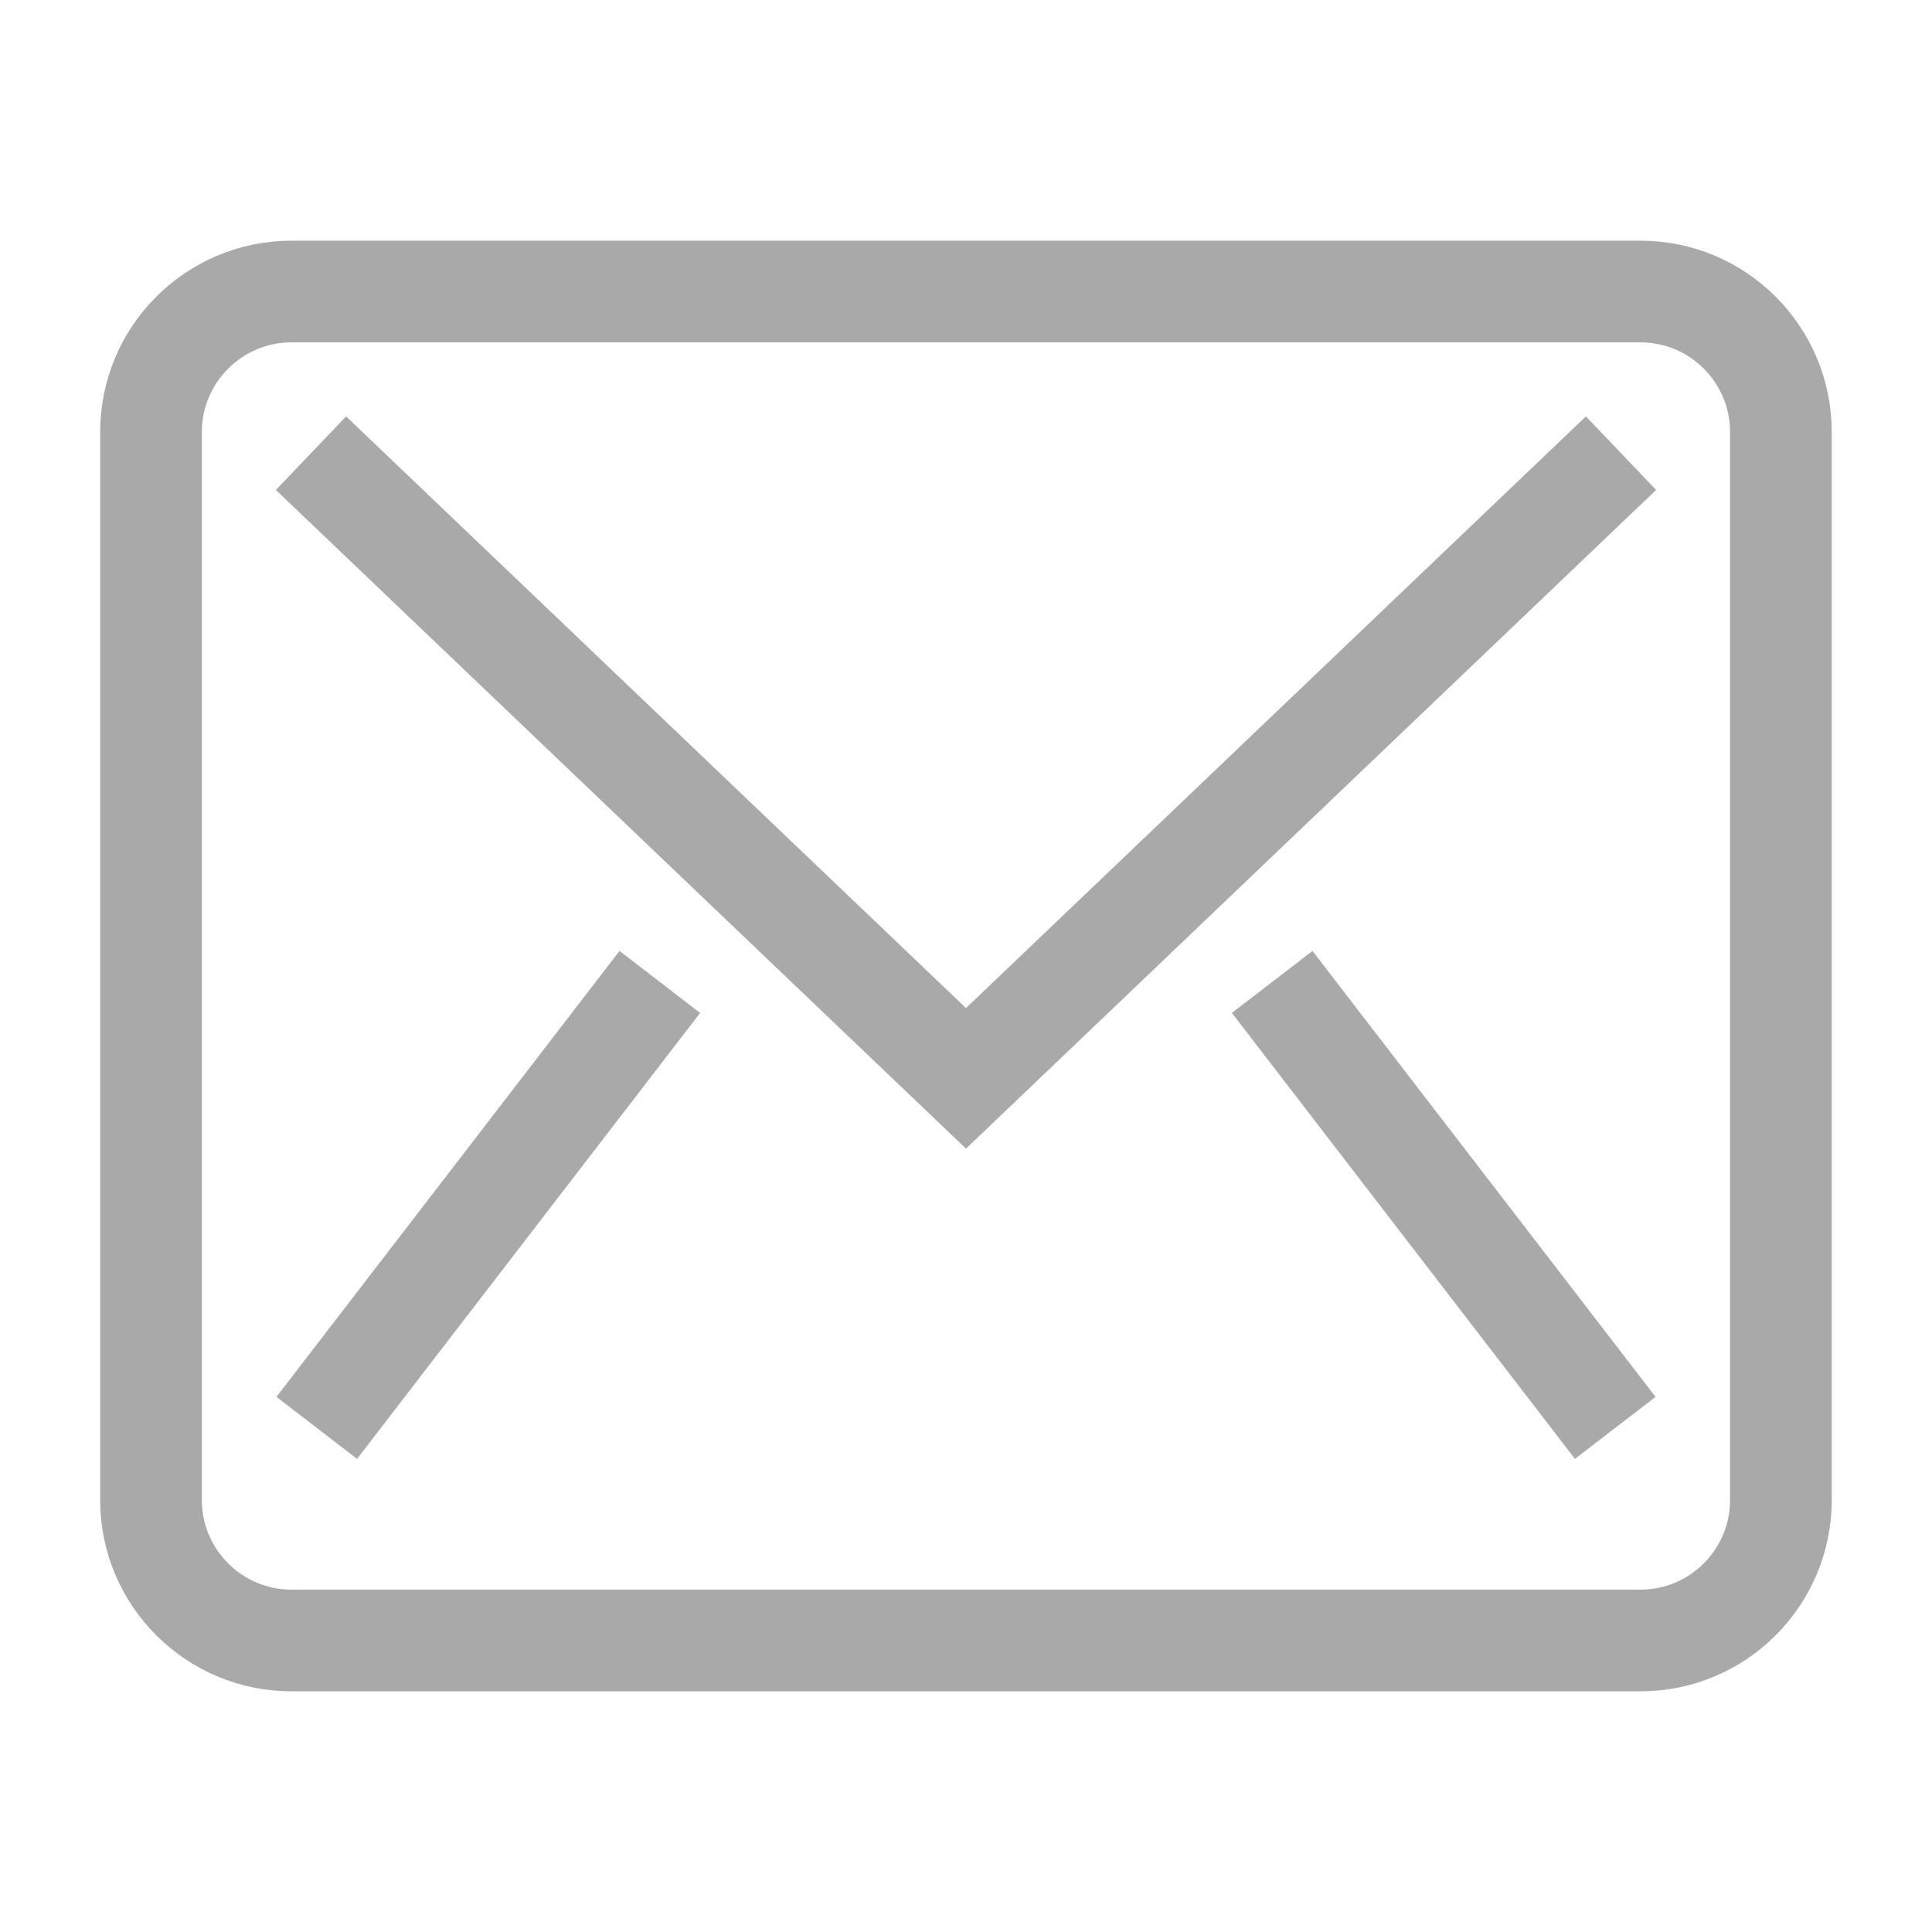 <svg width="19" height="19" viewBox="0 0 19 19" fill="none" xmlns="http://www.w3.org/2000/svg">
<path opacity="0.5" d="M3.42 4.802L9.5 10.605L15.58 4.802" stroke="#555555" stroke-linecap="square"/>
<path opacity="0.5" d="M3.42 13.646L6.184 10.053" stroke="#555555" stroke-linecap="square"/>
<path opacity="0.5" d="M12.816 10.053L15.58 13.646" stroke="#555555" stroke-linecap="square"/>
<path opacity="0.5" fill-rule="evenodd" clip-rule="evenodd" d="M1.485 4.249V14.751C1.485 15.514 2.104 16.133 2.867 16.133H16.133C16.896 16.133 17.514 15.514 17.514 14.751V4.249C17.514 3.486 16.896 2.867 16.133 2.867H2.867C2.104 2.867 1.485 3.486 1.485 4.249Z" stroke="#555555" stroke-linecap="square"/>
</svg>
